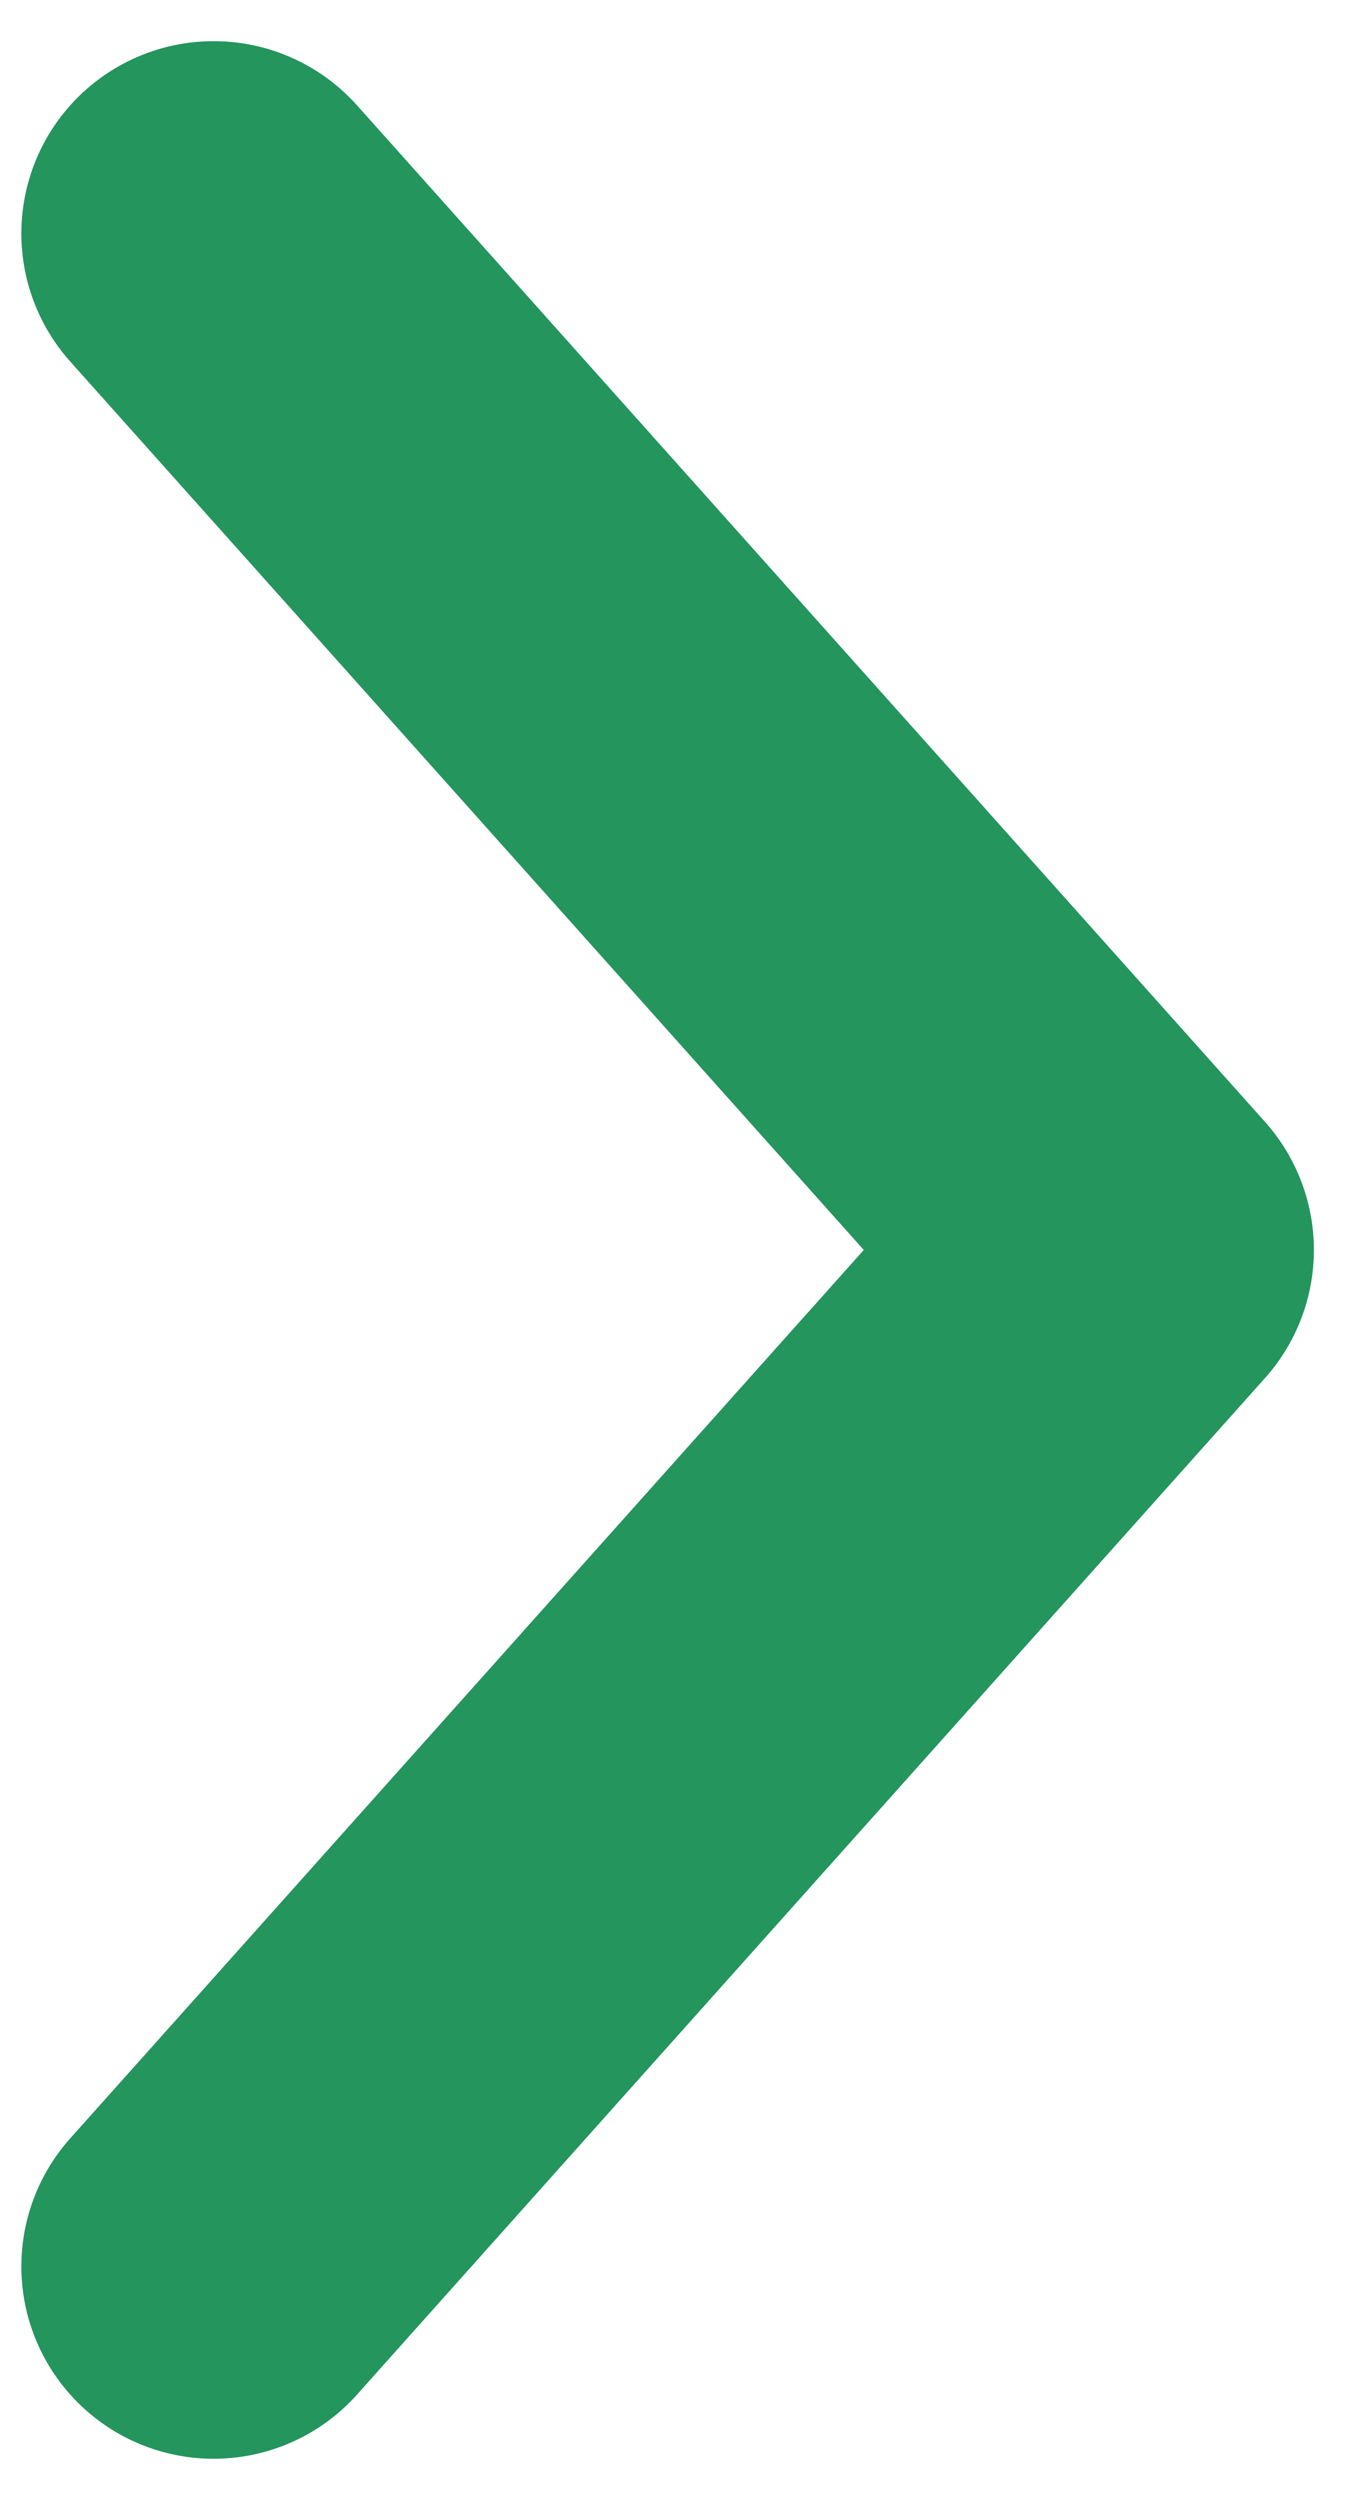 <svg width="7" height="13" viewBox="0 0 7 13" fill="none"
    xmlns="http://www.w3.org/2000/svg">
    <path d="M1.111 1.214L5.833 6.5L1.111 11.786" stroke="#23955D" stroke-width="2" stroke-miterlimit="10" stroke-linecap="round" stroke-linejoin="round" />
</svg>